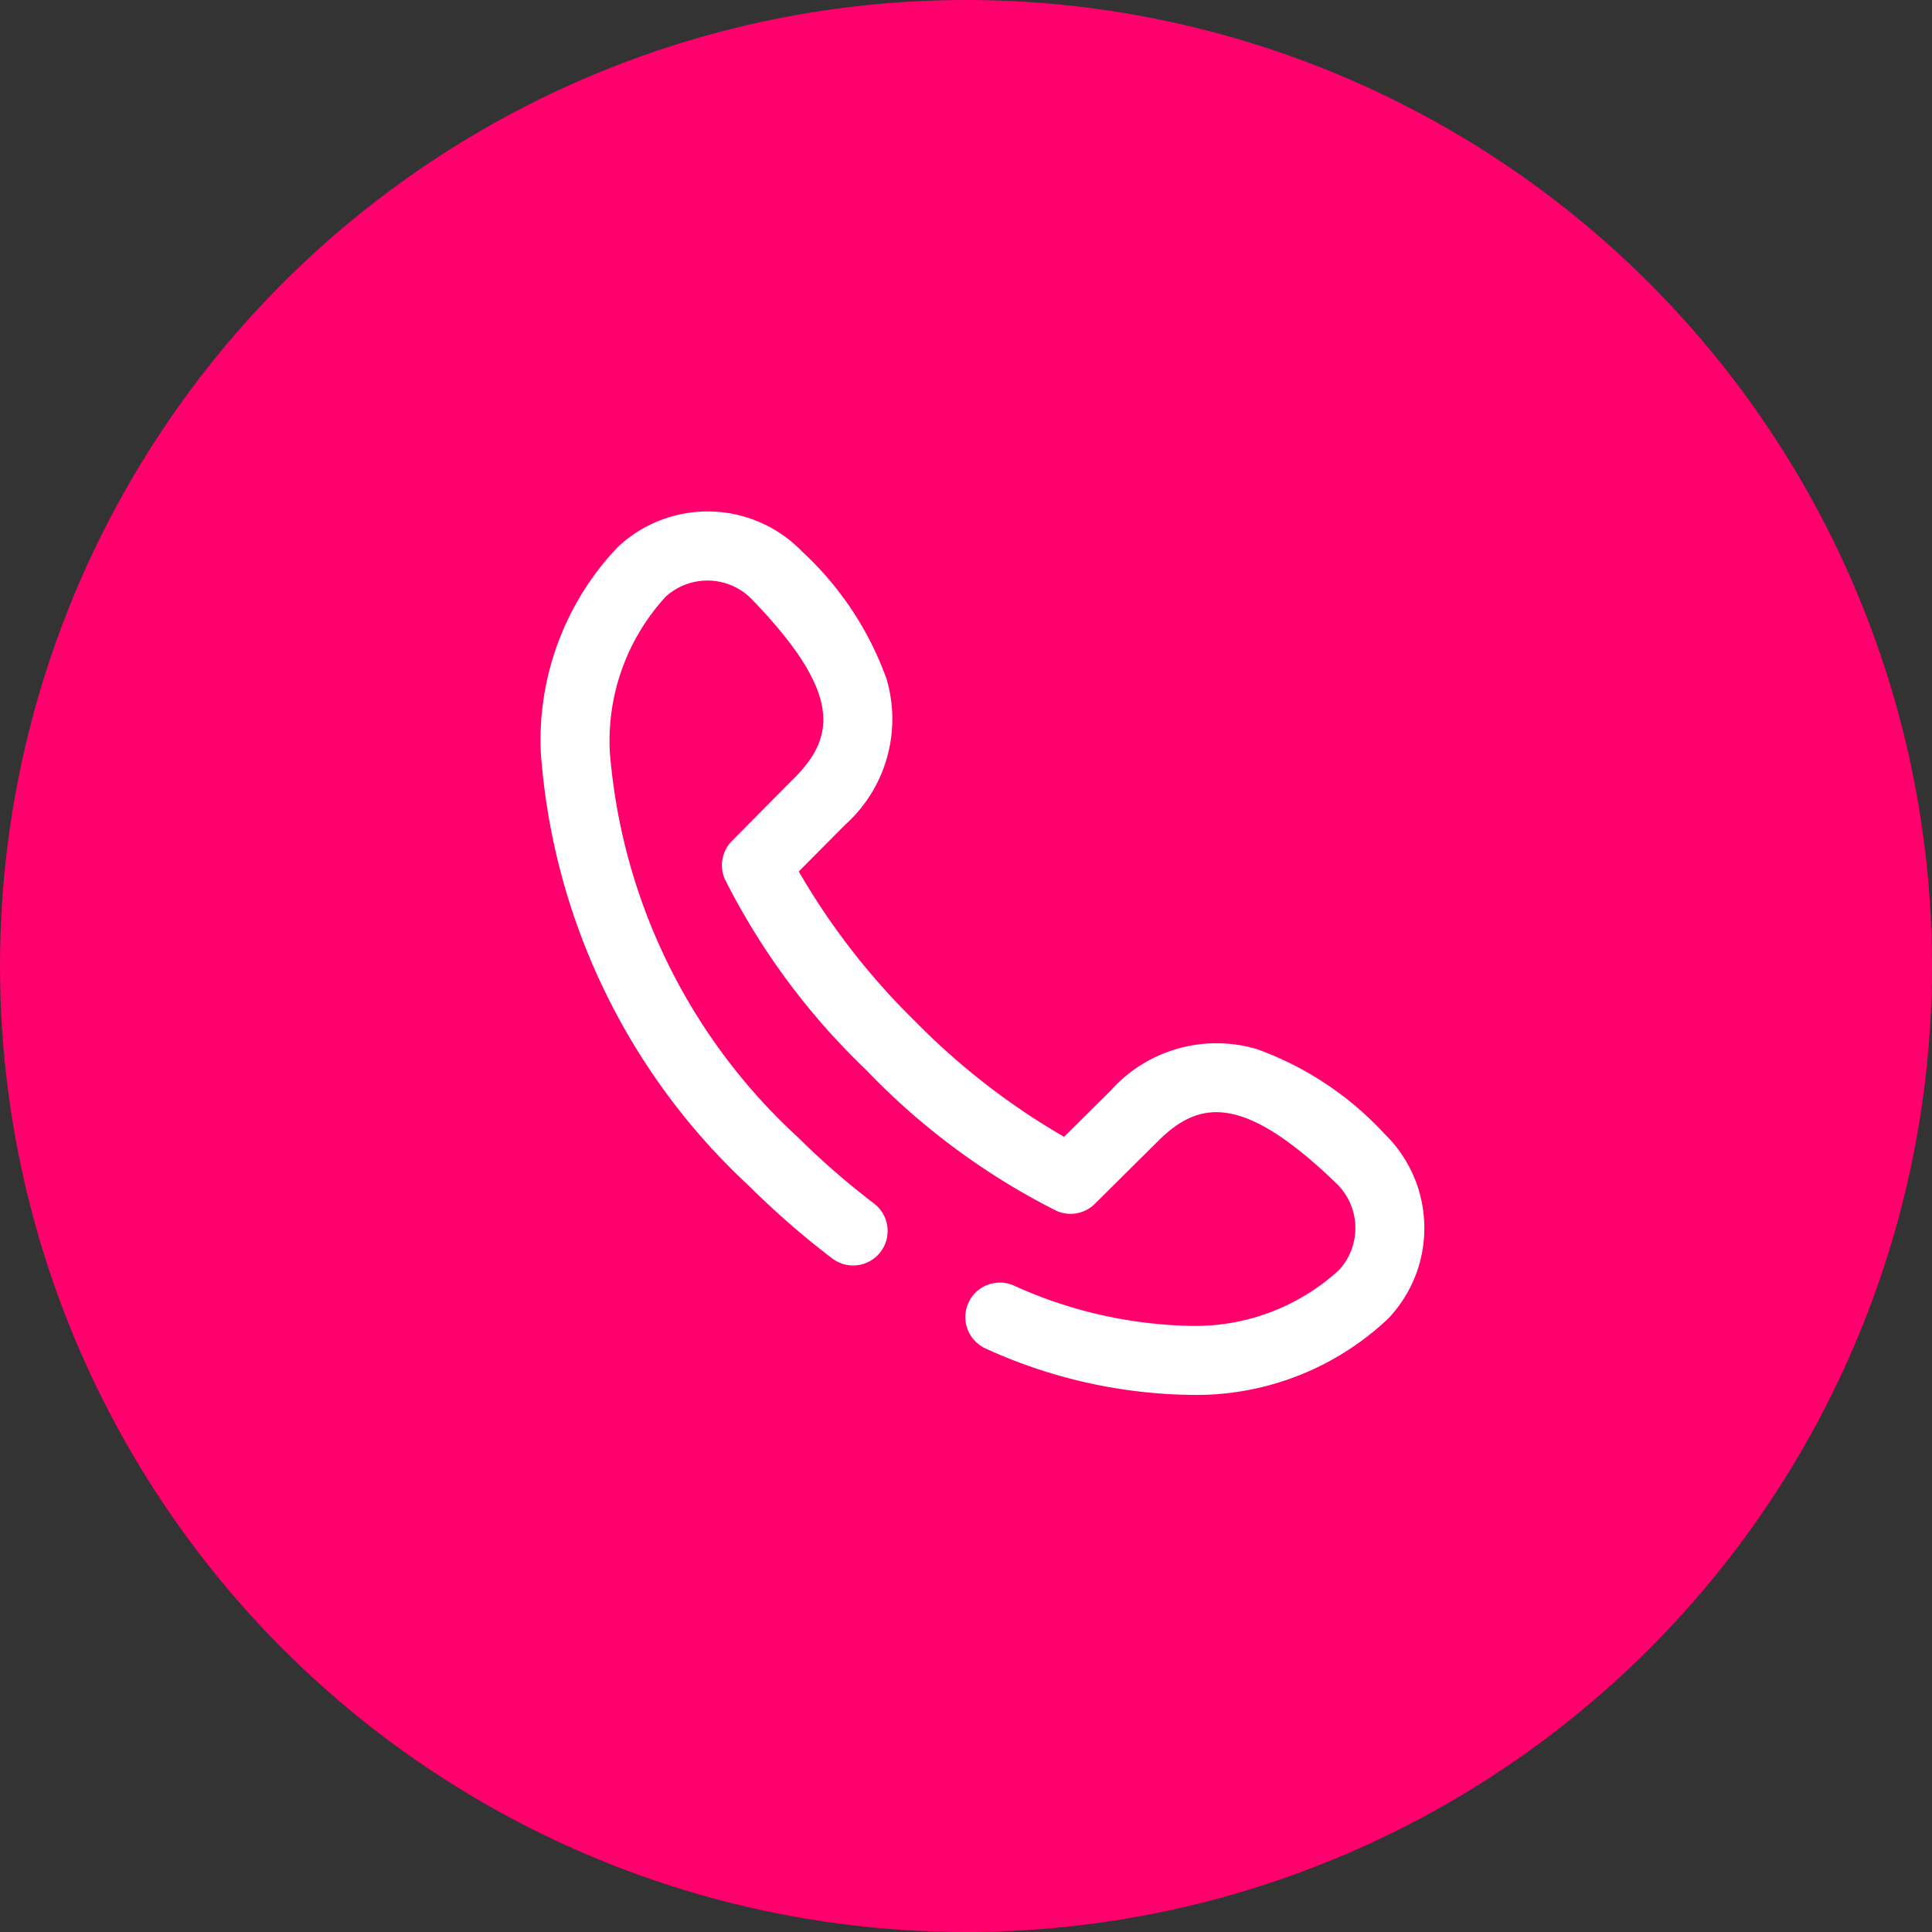 <svg xmlns="http://www.w3.org/2000/svg" width="34" height="34" viewBox="0 0 34 34"><rect x="0" y="0" width="34" height="34" fill="#333333" stroke="none"/><g transform="translate(-1270 -45)"><circle cx="17" cy="17" r="17" transform="translate(1270 45)" fill="#ff006c"/><g transform="translate(1279.517 53.999)"><g transform="translate(0 0.002)"><path d="M15.547,12.529a2.3,2.3,0,0,0-.705-1.58A5.649,5.649,0,0,0,12.6,9.463a2.5,2.5,0,0,0-2.57.729l0,0-.821.815a12.305,12.305,0,0,1-2.589-2l-.08-.08a12.307,12.307,0,0,1-2-2.589l.815-.821,0,0a2.5,2.5,0,0,0,.729-2.57A5.649,5.649,0,0,0,4.6.708,2.311,2.311,0,0,0,1.393.593L1.376.608,1.352.631A4.928,4.928,0,0,0,0,4.24a11.533,11.533,0,0,0,3.671,7.638,14.8,14.8,0,0,0,1.456,1.268.607.607,0,0,0,.739-.964A13.6,13.6,0,0,1,4.53,11.02,10.315,10.315,0,0,1,1.215,4.234,3.752,3.752,0,0,1,2.2,1.5l0,0a1.092,1.092,0,0,1,1.522.055c1.572,1.631,1.459,2.4.764,3.113L3.364,5.8a.607.607,0,0,0-.124.675A12.272,12.272,0,0,0,5.682,9.788l.08.08a12.27,12.27,0,0,0,3.314,2.442.607.607,0,0,0,.675-.124l1.134-1.126c.713-.695,1.482-.809,3.113.764a1.092,1.092,0,0,1,.055,1.522l0,0a3.741,3.741,0,0,1-2.706.985h-.028a7.875,7.875,0,0,1-3-.709.607.607,0,0,0-.481,1.115,8.96,8.96,0,0,0,3.472.809h.034A4.917,4.917,0,0,0,14.919,14.2l.022-.024.016-.018A2.3,2.3,0,0,0,15.547,12.529Z" transform="translate(0 -0.002)" fill="#fff"/></g></g></g></svg>